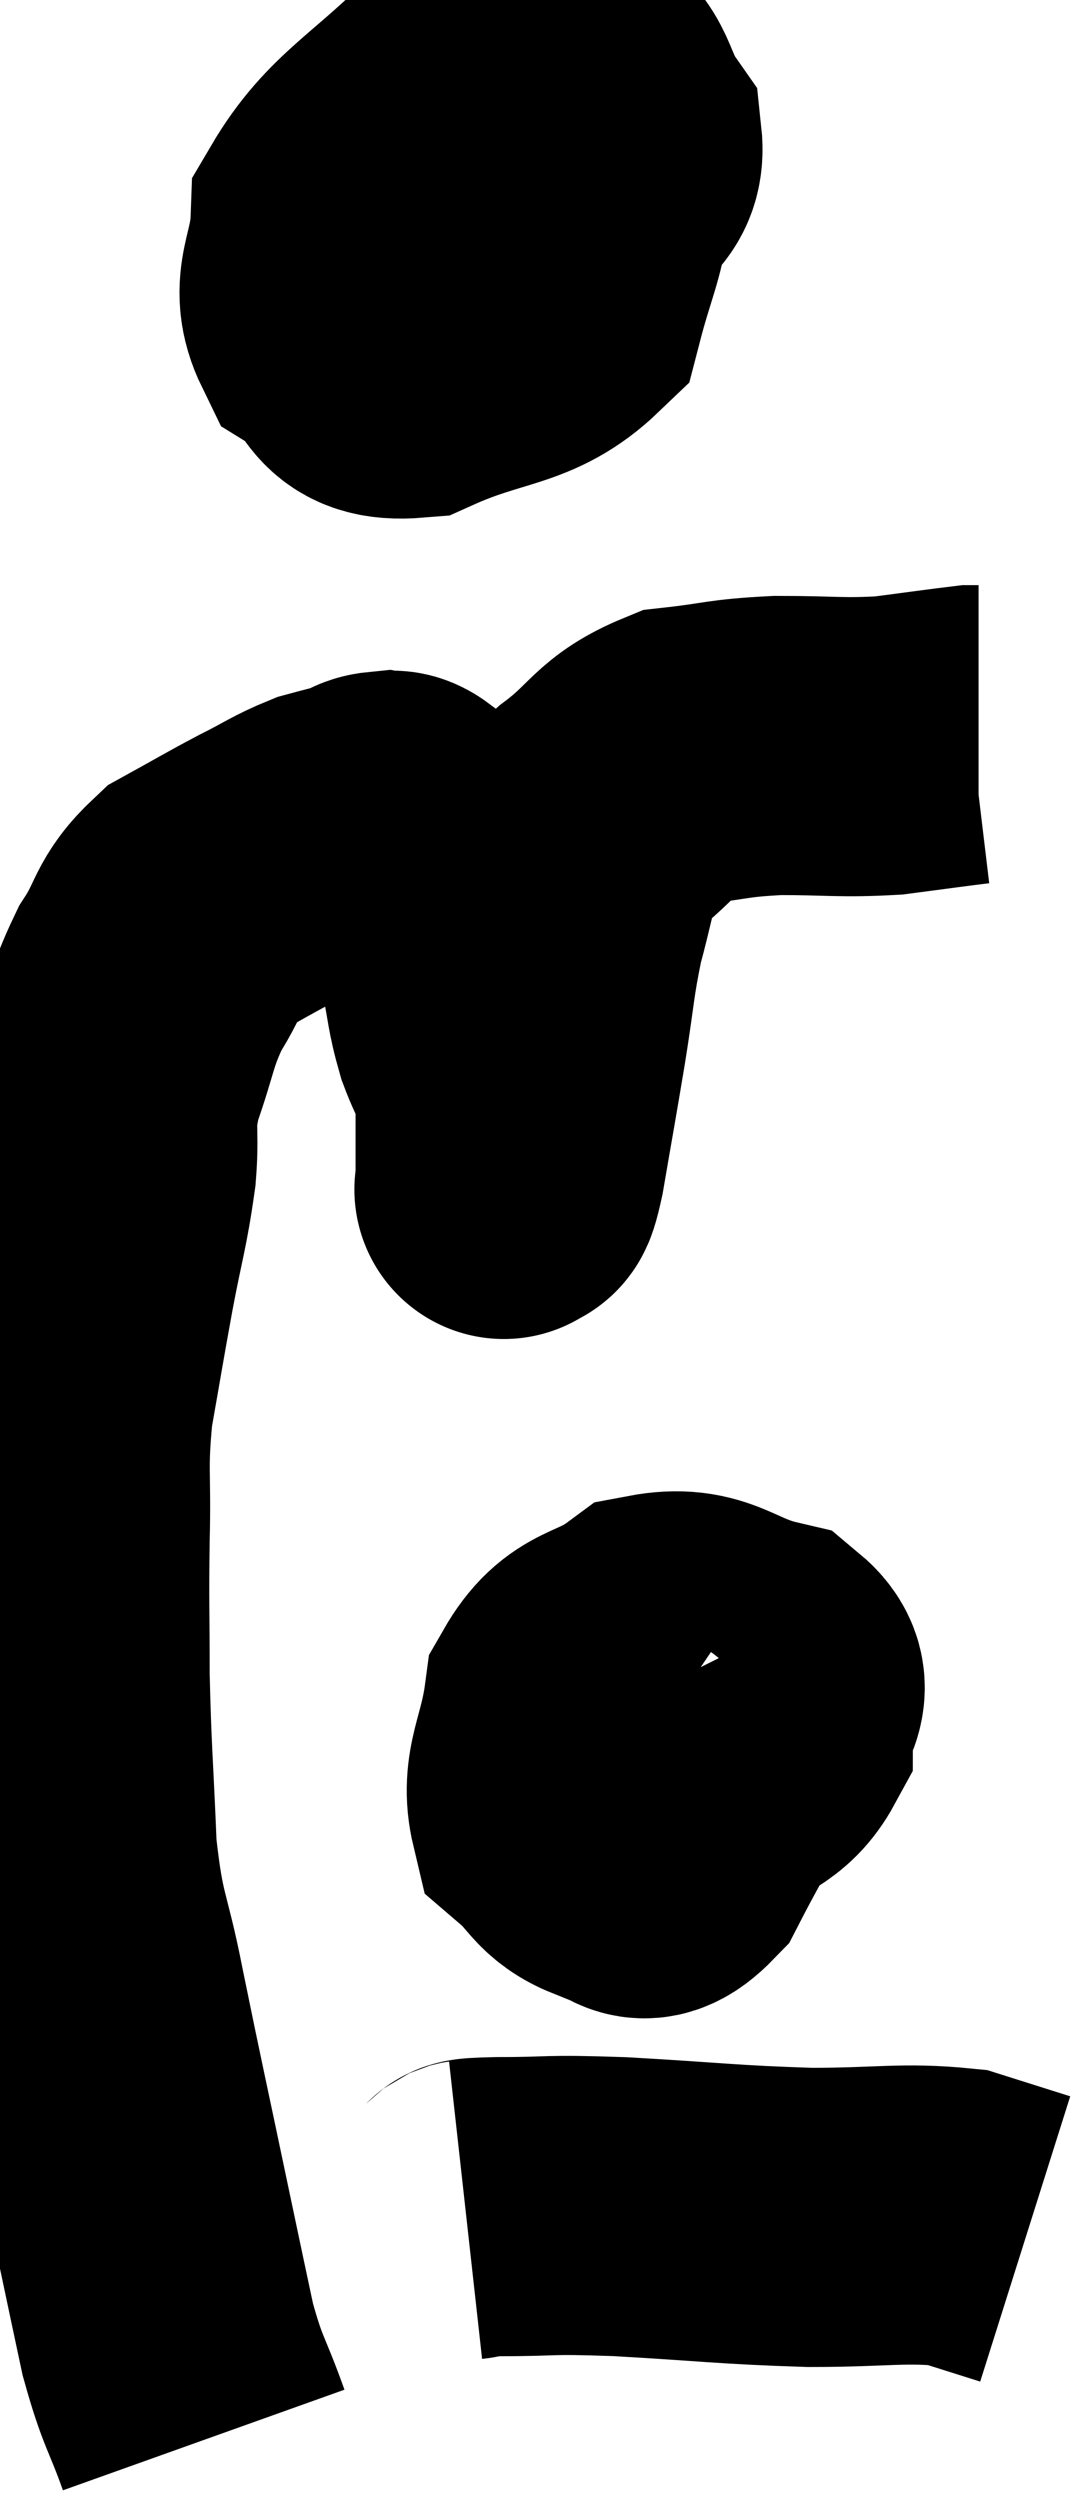 <svg xmlns="http://www.w3.org/2000/svg" viewBox="6.493 4.581 18.147 41.779" width="18.147" height="41.779"><path d="M 9.9 45.36 C 9.6 44.52, 9.555 44.595, 9.3 43.68 C 9.09 42.69, 9.18 43.125, 8.88 41.7 C 8.49 39.84, 8.415 39.525, 8.1 37.98 C 7.86 36.75, 7.77 36.87, 7.62 35.52 C 7.56 34.05, 7.53 33.885, 7.5 32.58 C 7.5 31.44, 7.485 31.425, 7.5 30.3 C 7.53 29.19, 7.455 29.145, 7.56 28.08 C 7.74 27.06, 7.74 27.03, 7.92 26.04 C 8.1 25.08, 8.16 24.975, 8.28 24.12 C 8.34 23.37, 8.22 23.415, 8.4 22.62 C 8.7 21.78, 8.655 21.66, 9 20.94 C 9.39 20.34, 9.285 20.205, 9.78 19.74 C 10.38 19.41, 10.44 19.365, 10.98 19.08 C 11.46 18.84, 11.535 18.765, 11.94 18.6 C 12.27 18.51, 12.36 18.495, 12.6 18.42 C 12.75 18.36, 12.75 18.315, 12.9 18.3 C 13.05 18.33, 13.02 18.225, 13.2 18.36 C 13.41 18.6, 13.425 18.57, 13.62 18.84 C 13.8 19.14, 13.8 18.975, 13.98 19.44 C 14.16 20.07, 14.19 20.1, 14.34 20.7 C 14.46 21.27, 14.43 21.315, 14.58 21.84 C 14.76 22.32, 14.85 22.335, 14.94 22.8 C 14.94 23.25, 14.94 23.295, 14.94 23.7 C 14.94 24.06, 14.94 24.24, 14.94 24.42 C 14.94 24.42, 14.895 24.51, 14.94 24.42 C 15.03 24.24, 14.985 24.675, 15.12 24.06 C 15.3 23.01, 15.315 22.95, 15.48 21.96 C 15.63 21.03, 15.615 20.895, 15.78 20.1 C 15.96 19.44, 15.975 19.23, 16.14 18.78 C 16.29 18.54, 16.005 18.69, 16.44 18.3 C 17.16 17.76, 17.115 17.535, 17.88 17.22 C 18.69 17.13, 18.63 17.085, 19.5 17.04 C 20.43 17.04, 20.55 17.085, 21.36 17.04 C 22.05 16.95, 22.365 16.905, 22.74 16.86 L 22.86 16.86" fill="none" stroke="black" stroke-width="5"></path><path d="M 14.94 6.54 C 14.7 6.54, 14.7 6.195, 14.46 6.54 C 14.22 7.23, 13.905 7.425, 13.98 7.92 C 14.37 8.22, 14.22 8.505, 14.76 8.52 C 15.45 8.25, 15.645 8.37, 16.14 7.98 C 16.44 7.47, 16.8 7.515, 16.74 6.96 C 16.32 6.36, 16.455 6.03, 15.9 5.76 C 15.21 5.82, 15.45 5.25, 14.52 5.88 C 13.35 7.08, 12.78 7.26, 12.18 8.28 C 12.15 9.12, 11.82 9.345, 12.12 9.96 C 12.75 10.35, 12.465 10.815, 13.38 10.74 C 14.58 10.2, 15.075 10.335, 15.78 9.66 C 15.99 8.85, 16.14 8.58, 16.2 8.04 C 16.11 7.77, 16.38 7.68, 16.02 7.5 C 15.39 7.41, 15.27 7.11, 14.76 7.32 C 14.37 7.83, 14.175 8.01, 13.98 8.34 L 13.98 8.64" fill="none" stroke="black" stroke-width="5"></path><path d="M 16.8 32.34 C 16.65 32.82, 16.455 32.82, 16.5 33.3 C 16.74 33.78, 16.56 33.975, 16.98 34.26 C 17.58 34.35, 17.61 34.62, 18.18 34.44 C 18.72 33.99, 18.99 34.035, 19.26 33.54 C 19.26 33, 19.71 32.835, 19.26 32.46 C 18.36 32.25, 18.255 31.89, 17.46 32.04 C 16.77 32.55, 16.485 32.355, 16.08 33.06 C 15.96 33.96, 15.69 34.23, 15.84 34.86 C 16.26 35.22, 16.23 35.4, 16.68 35.58 C 17.16 35.58, 17.13 36.105, 17.64 35.58 C 18.18 34.53, 18.495 34.095, 18.72 33.48 L 18.54 33.12" fill="none" stroke="black" stroke-width="5"></path><path d="M 14.28 41.52 C 14.55 41.49, 14.175 41.475, 14.82 41.46 C 15.84 41.46, 15.555 41.415, 16.86 41.46 C 18.45 41.55, 18.63 41.595, 20.04 41.64 C 21.27 41.64, 21.6 41.55, 22.5 41.64 C 23.07 41.82, 23.355 41.91, 23.64 42 L 23.64 42" fill="none" stroke="black" stroke-width="5"></path></svg>